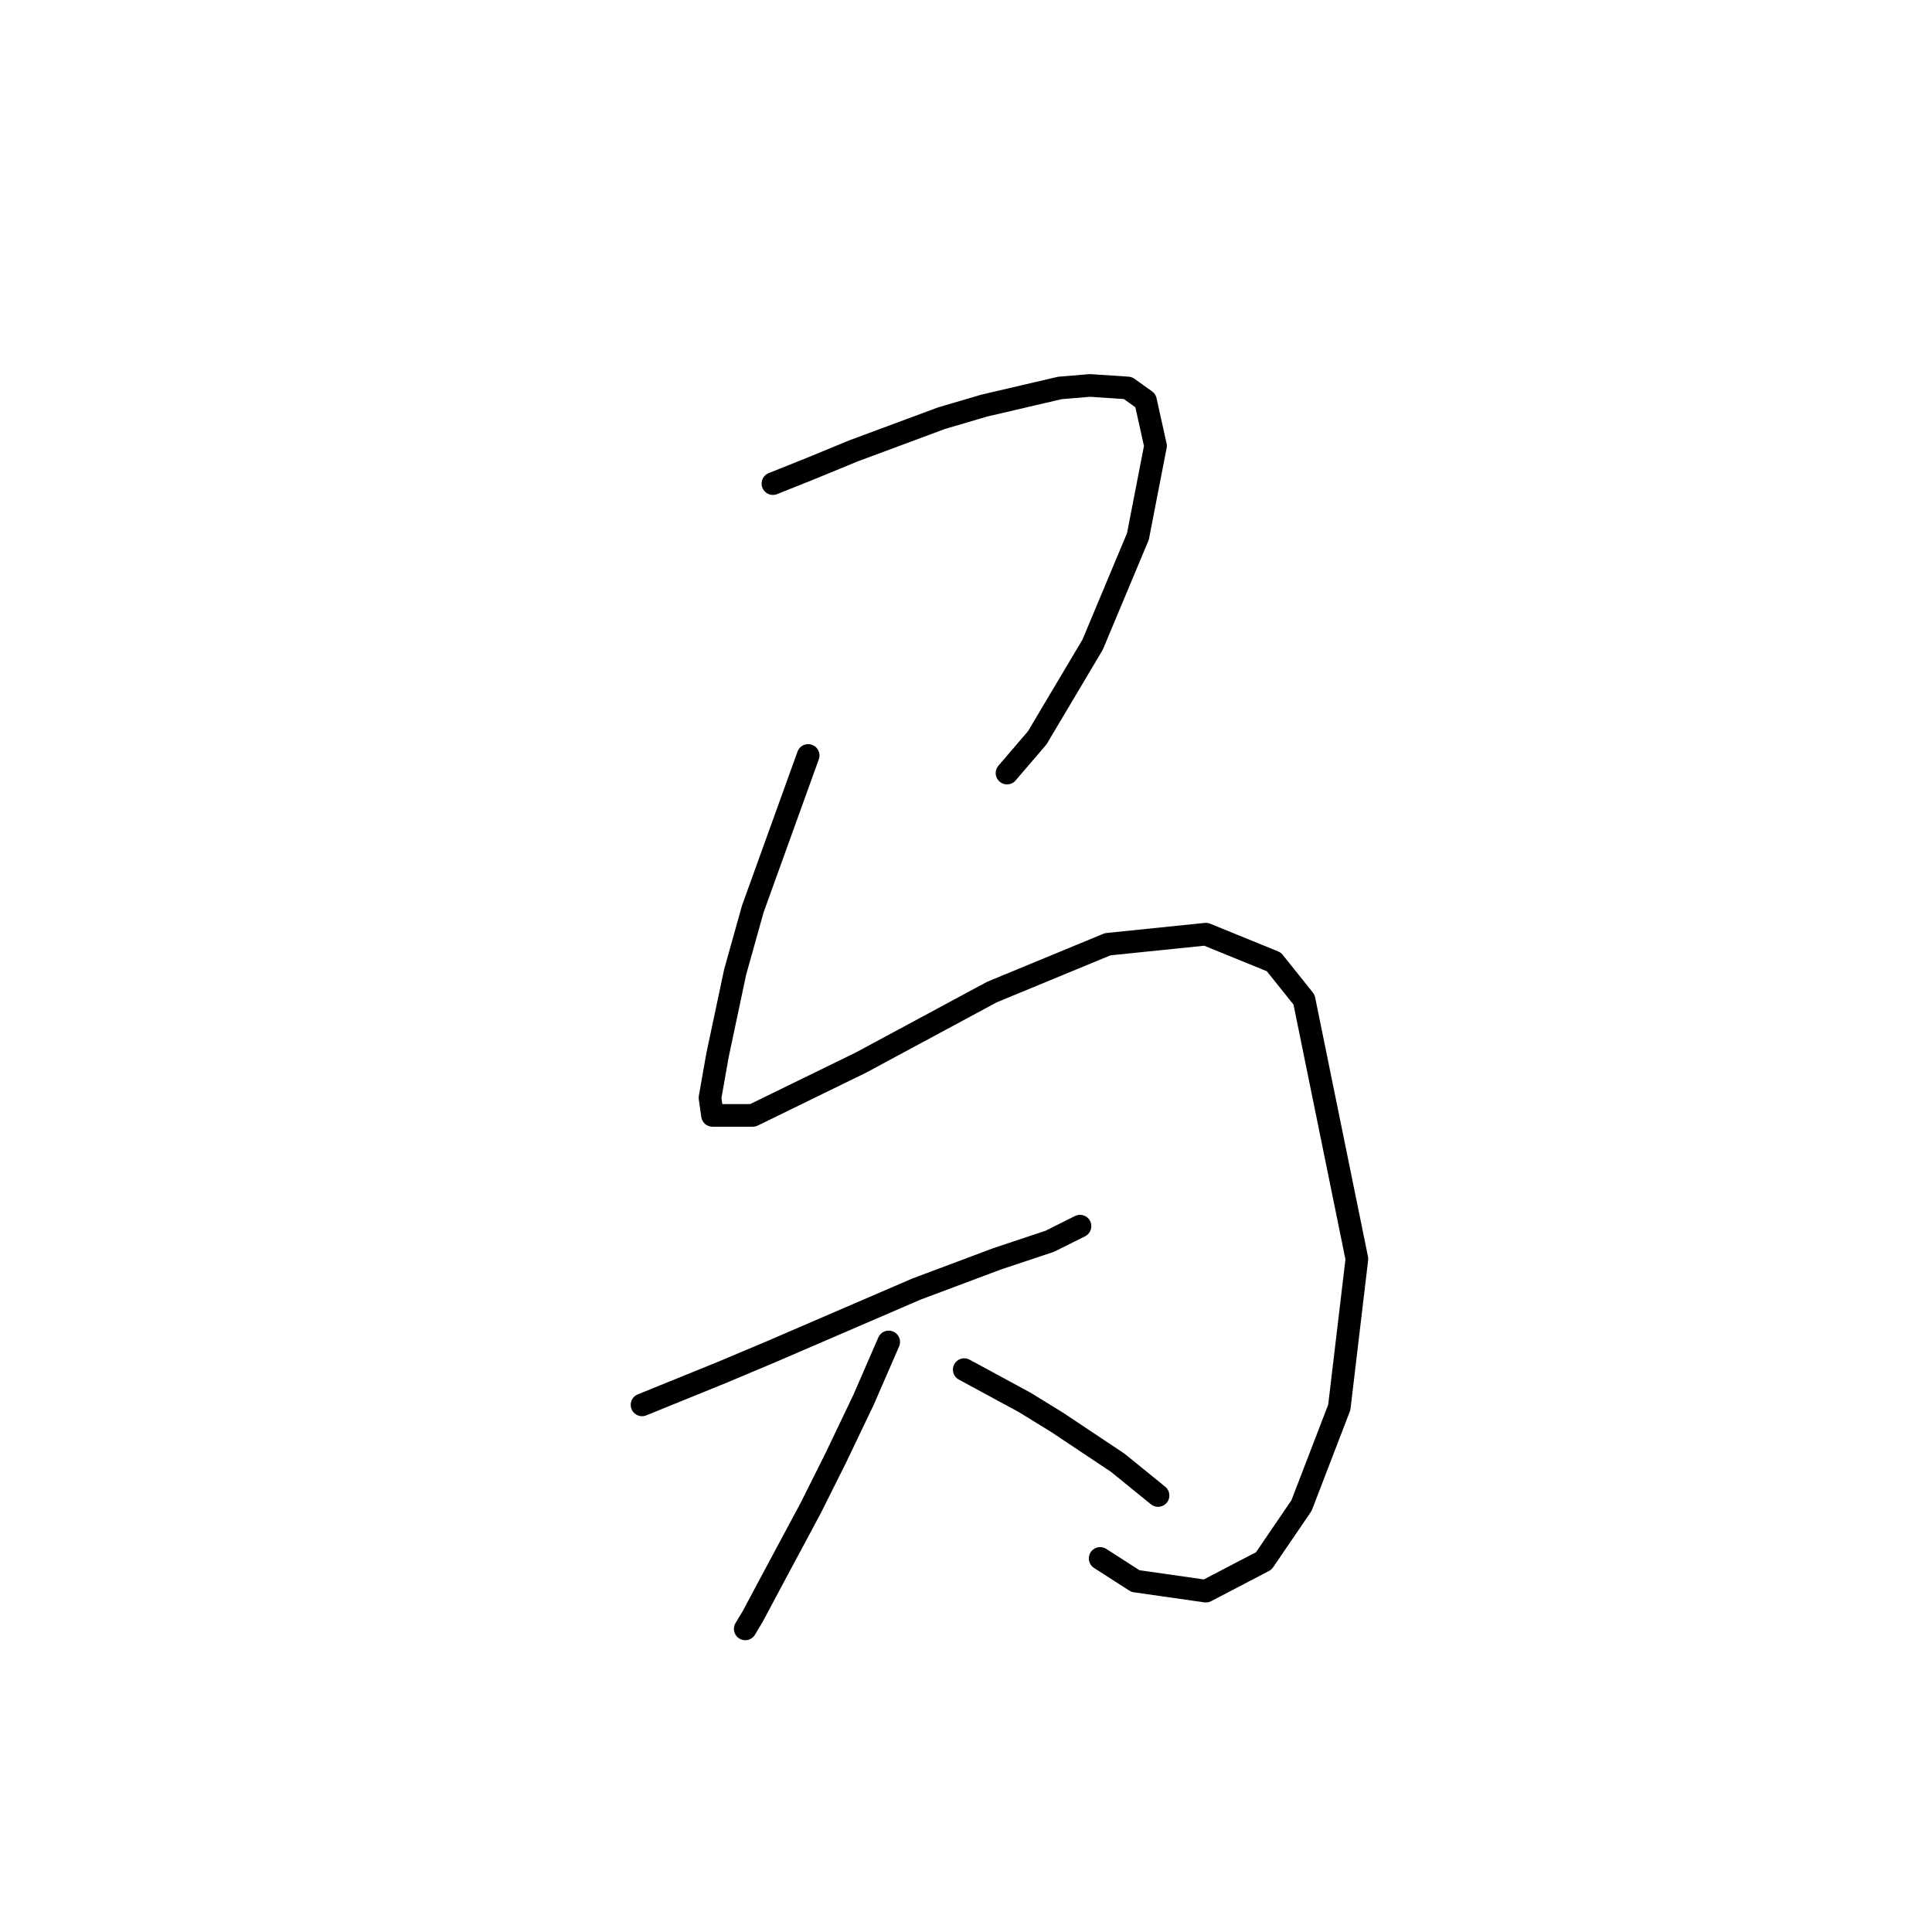 <?xml version="1.0" standalone="no"?>
    <svg width="256" height="256" xmlns="http://www.w3.org/2000/svg" version="1.1">
    <polyline stroke="black" stroke-width="3" stroke-linecap="round" fill="transparent" stroke-linejoin="round" points="102.416 64.081 107.419 62.08 113.089 59.745 124.763 55.409 130.433 53.741 140.439 51.407 144.441 51.073 149.444 51.407 151.779 53.074 153.113 59.078 150.779 71.085 144.775 85.427 137.437 97.767 133.435 102.437 133.435 102.437 " />
        <polyline stroke="black" stroke-width="3" stroke-linecap="round" fill="transparent" stroke-linejoin="round" points="107.086 100.102 99.748 120.448 97.414 128.786 95.079 139.792 94.078 145.462 94.412 147.797 99.748 147.797 114.09 140.793 131.434 131.454 146.776 125.117 159.784 123.783 168.789 127.452 172.792 132.455 179.796 166.808 177.461 186.487 172.458 199.494 167.455 206.832 159.784 210.835 150.445 209.5 145.776 206.499 145.776 206.499 " />
        <polyline stroke="black" stroke-width="3" stroke-linecap="round" fill="transparent" stroke-linejoin="round" points="85.073 186.153 95.746 181.817 102.083 179.149 121.428 170.811 132.101 166.808 139.105 164.474 143.107 162.472 143.107 162.472 " />
        <polyline stroke="black" stroke-width="3" stroke-linecap="round" fill="transparent" stroke-linejoin="round" points="117.759 177.815 114.424 185.486 110.755 193.157 107.419 199.828 102.416 209.167 99.748 214.17 98.748 215.837 98.748 215.837 " />
        <polyline stroke="black" stroke-width="3" stroke-linecap="round" fill="transparent" stroke-linejoin="round" points="127.765 181.484 135.77 185.82 140.105 188.488 148.11 193.824 153.447 198.16 153.447 198.16 " />
        </svg>
